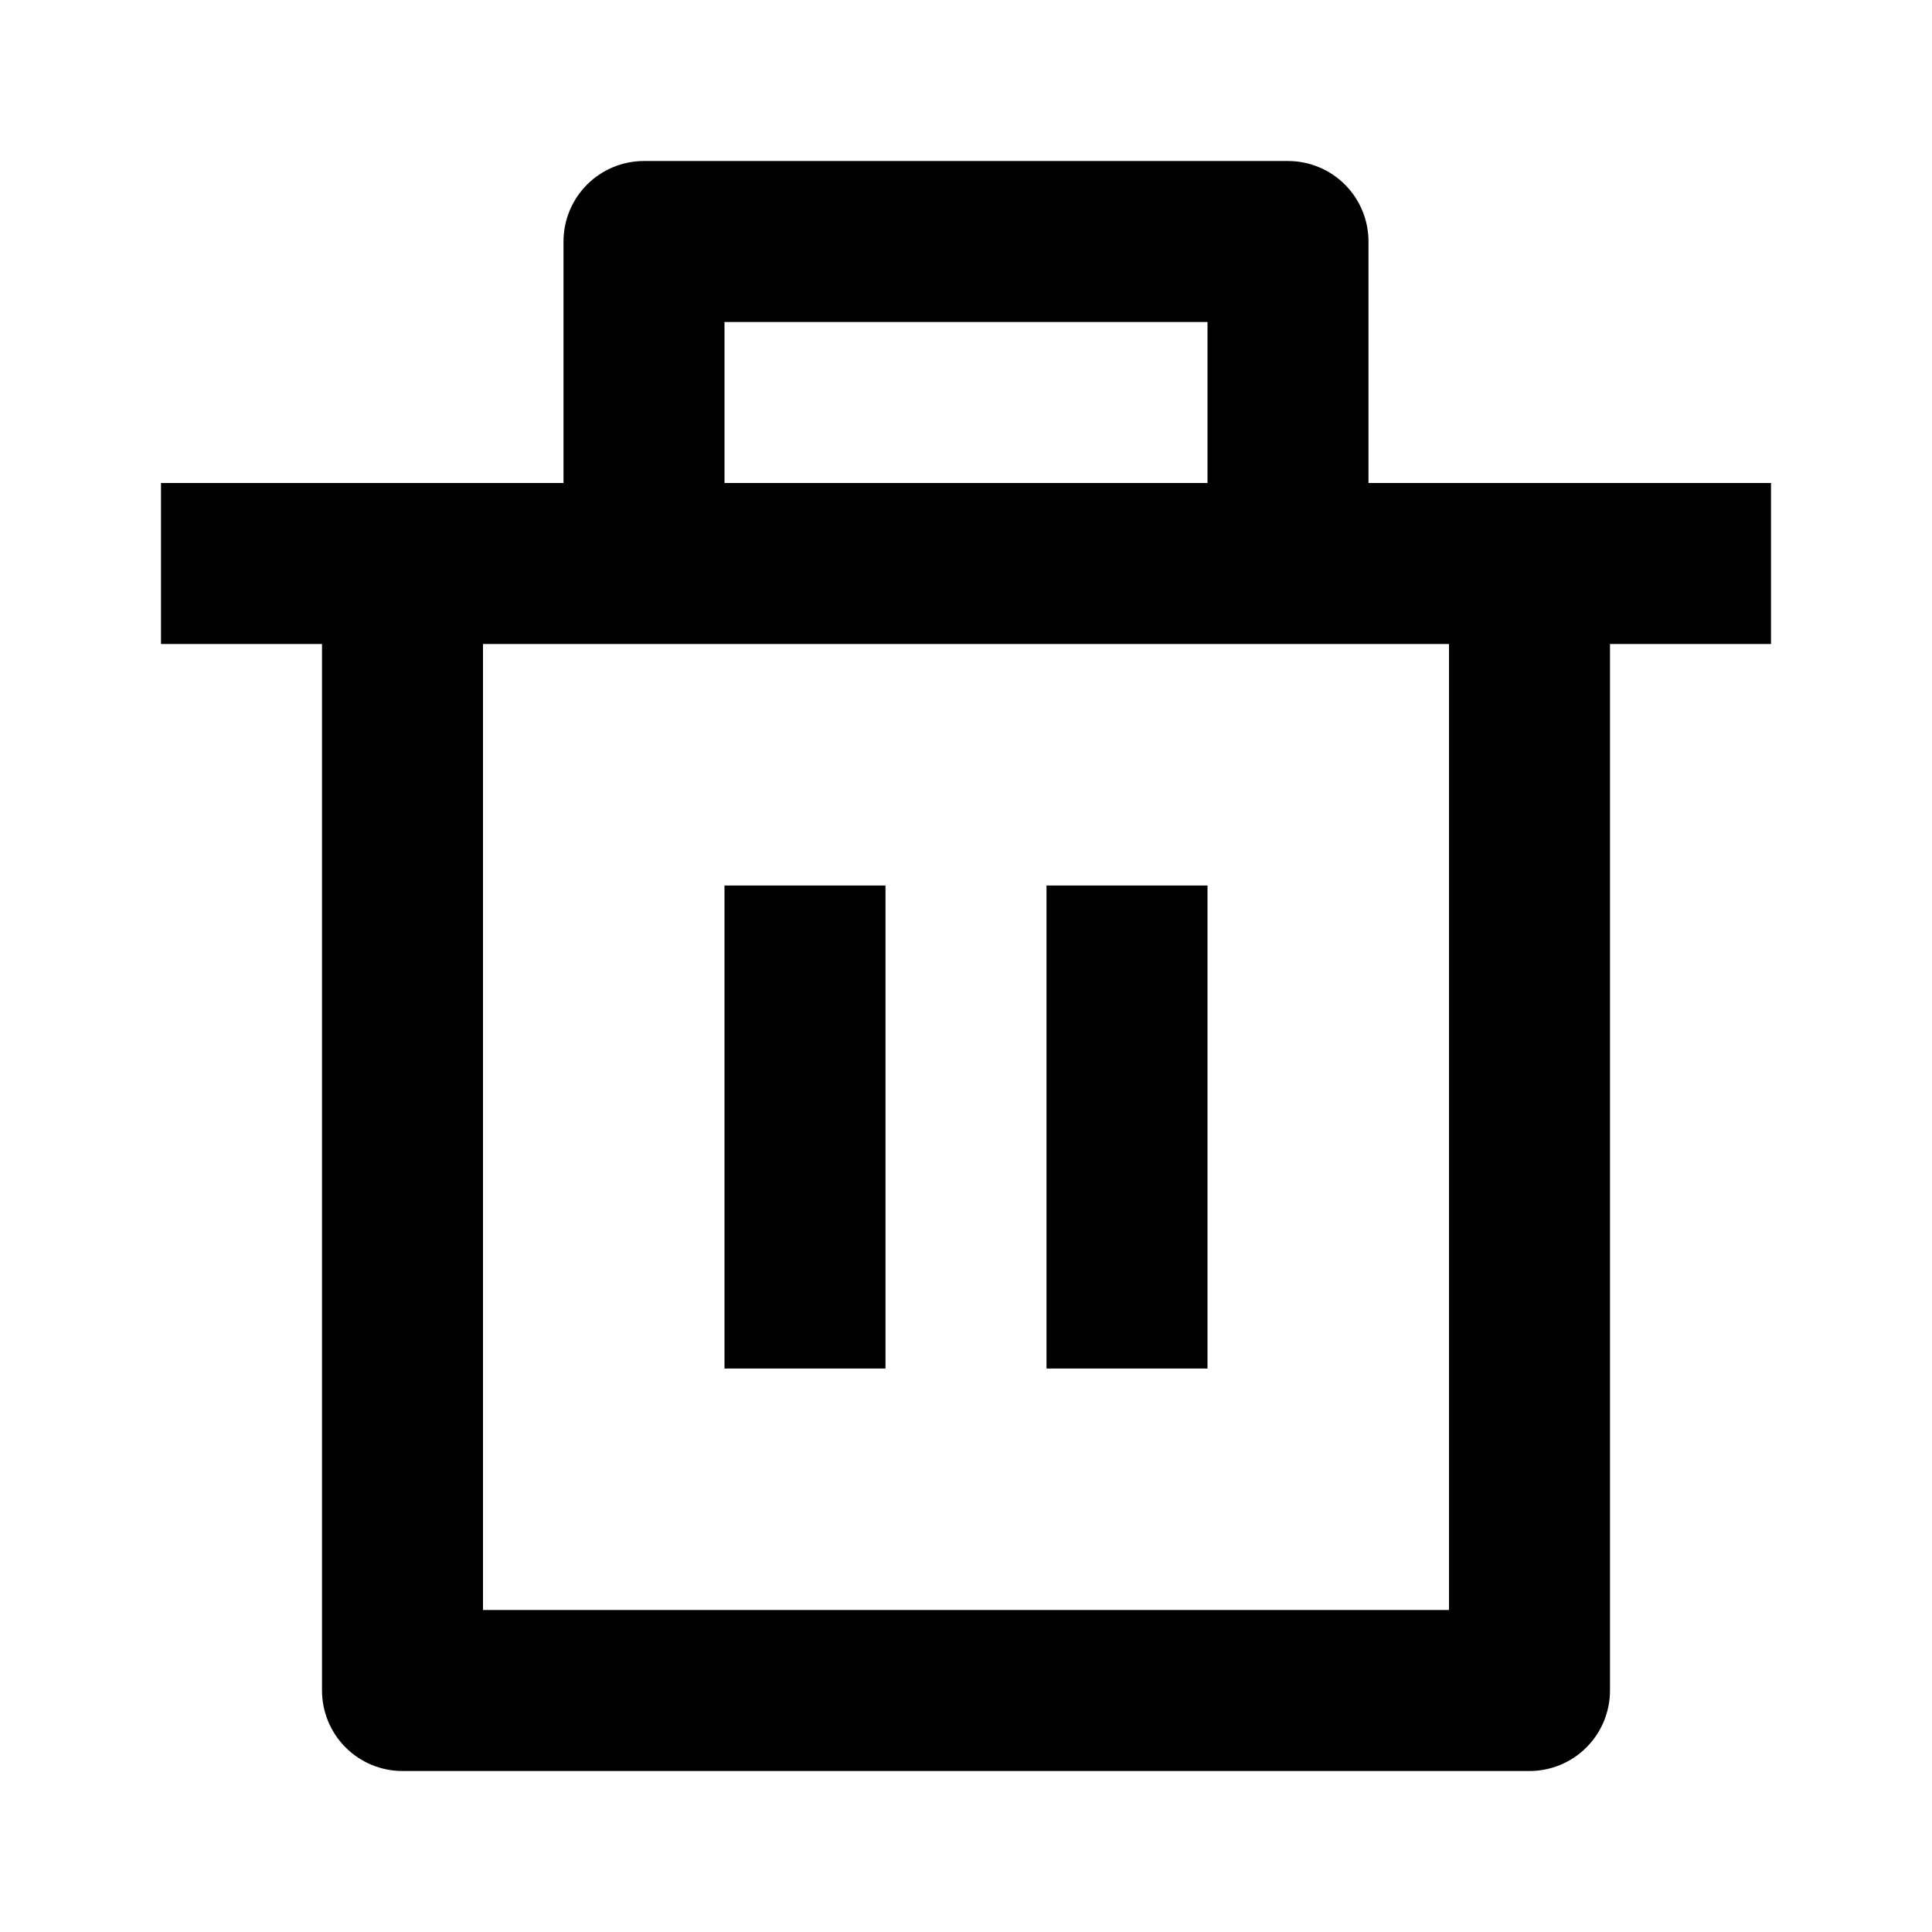 <svg width="100" height="100" viewBox="0 0 100 100" fill="none" xmlns="http://www.w3.org/2000/svg">
<path d="M70.833 25H91.667V33.334H83.333V87.5C83.333 88.605 82.894 89.665 82.113 90.446C81.332 91.228 80.272 91.667 79.167 91.667H20.833C19.728 91.667 18.668 91.228 17.887 90.446C17.106 89.665 16.667 88.605 16.667 87.5V33.334H8.333V25H29.167V12.5C29.167 11.395 29.606 10.335 30.387 9.554C31.168 8.772 32.228 8.334 33.333 8.334H66.667C67.772 8.334 68.832 8.772 69.613 9.554C70.394 10.335 70.833 11.395 70.833 12.5V25ZM75 33.334H25V83.334H75V33.334ZM37.5 45.834H45.833V70.834H37.5V45.834ZM54.167 45.834H62.5V70.834H54.167V45.834ZM37.5 16.667V25H62.5V16.667H37.5Z" fill="black"/>
</svg>
